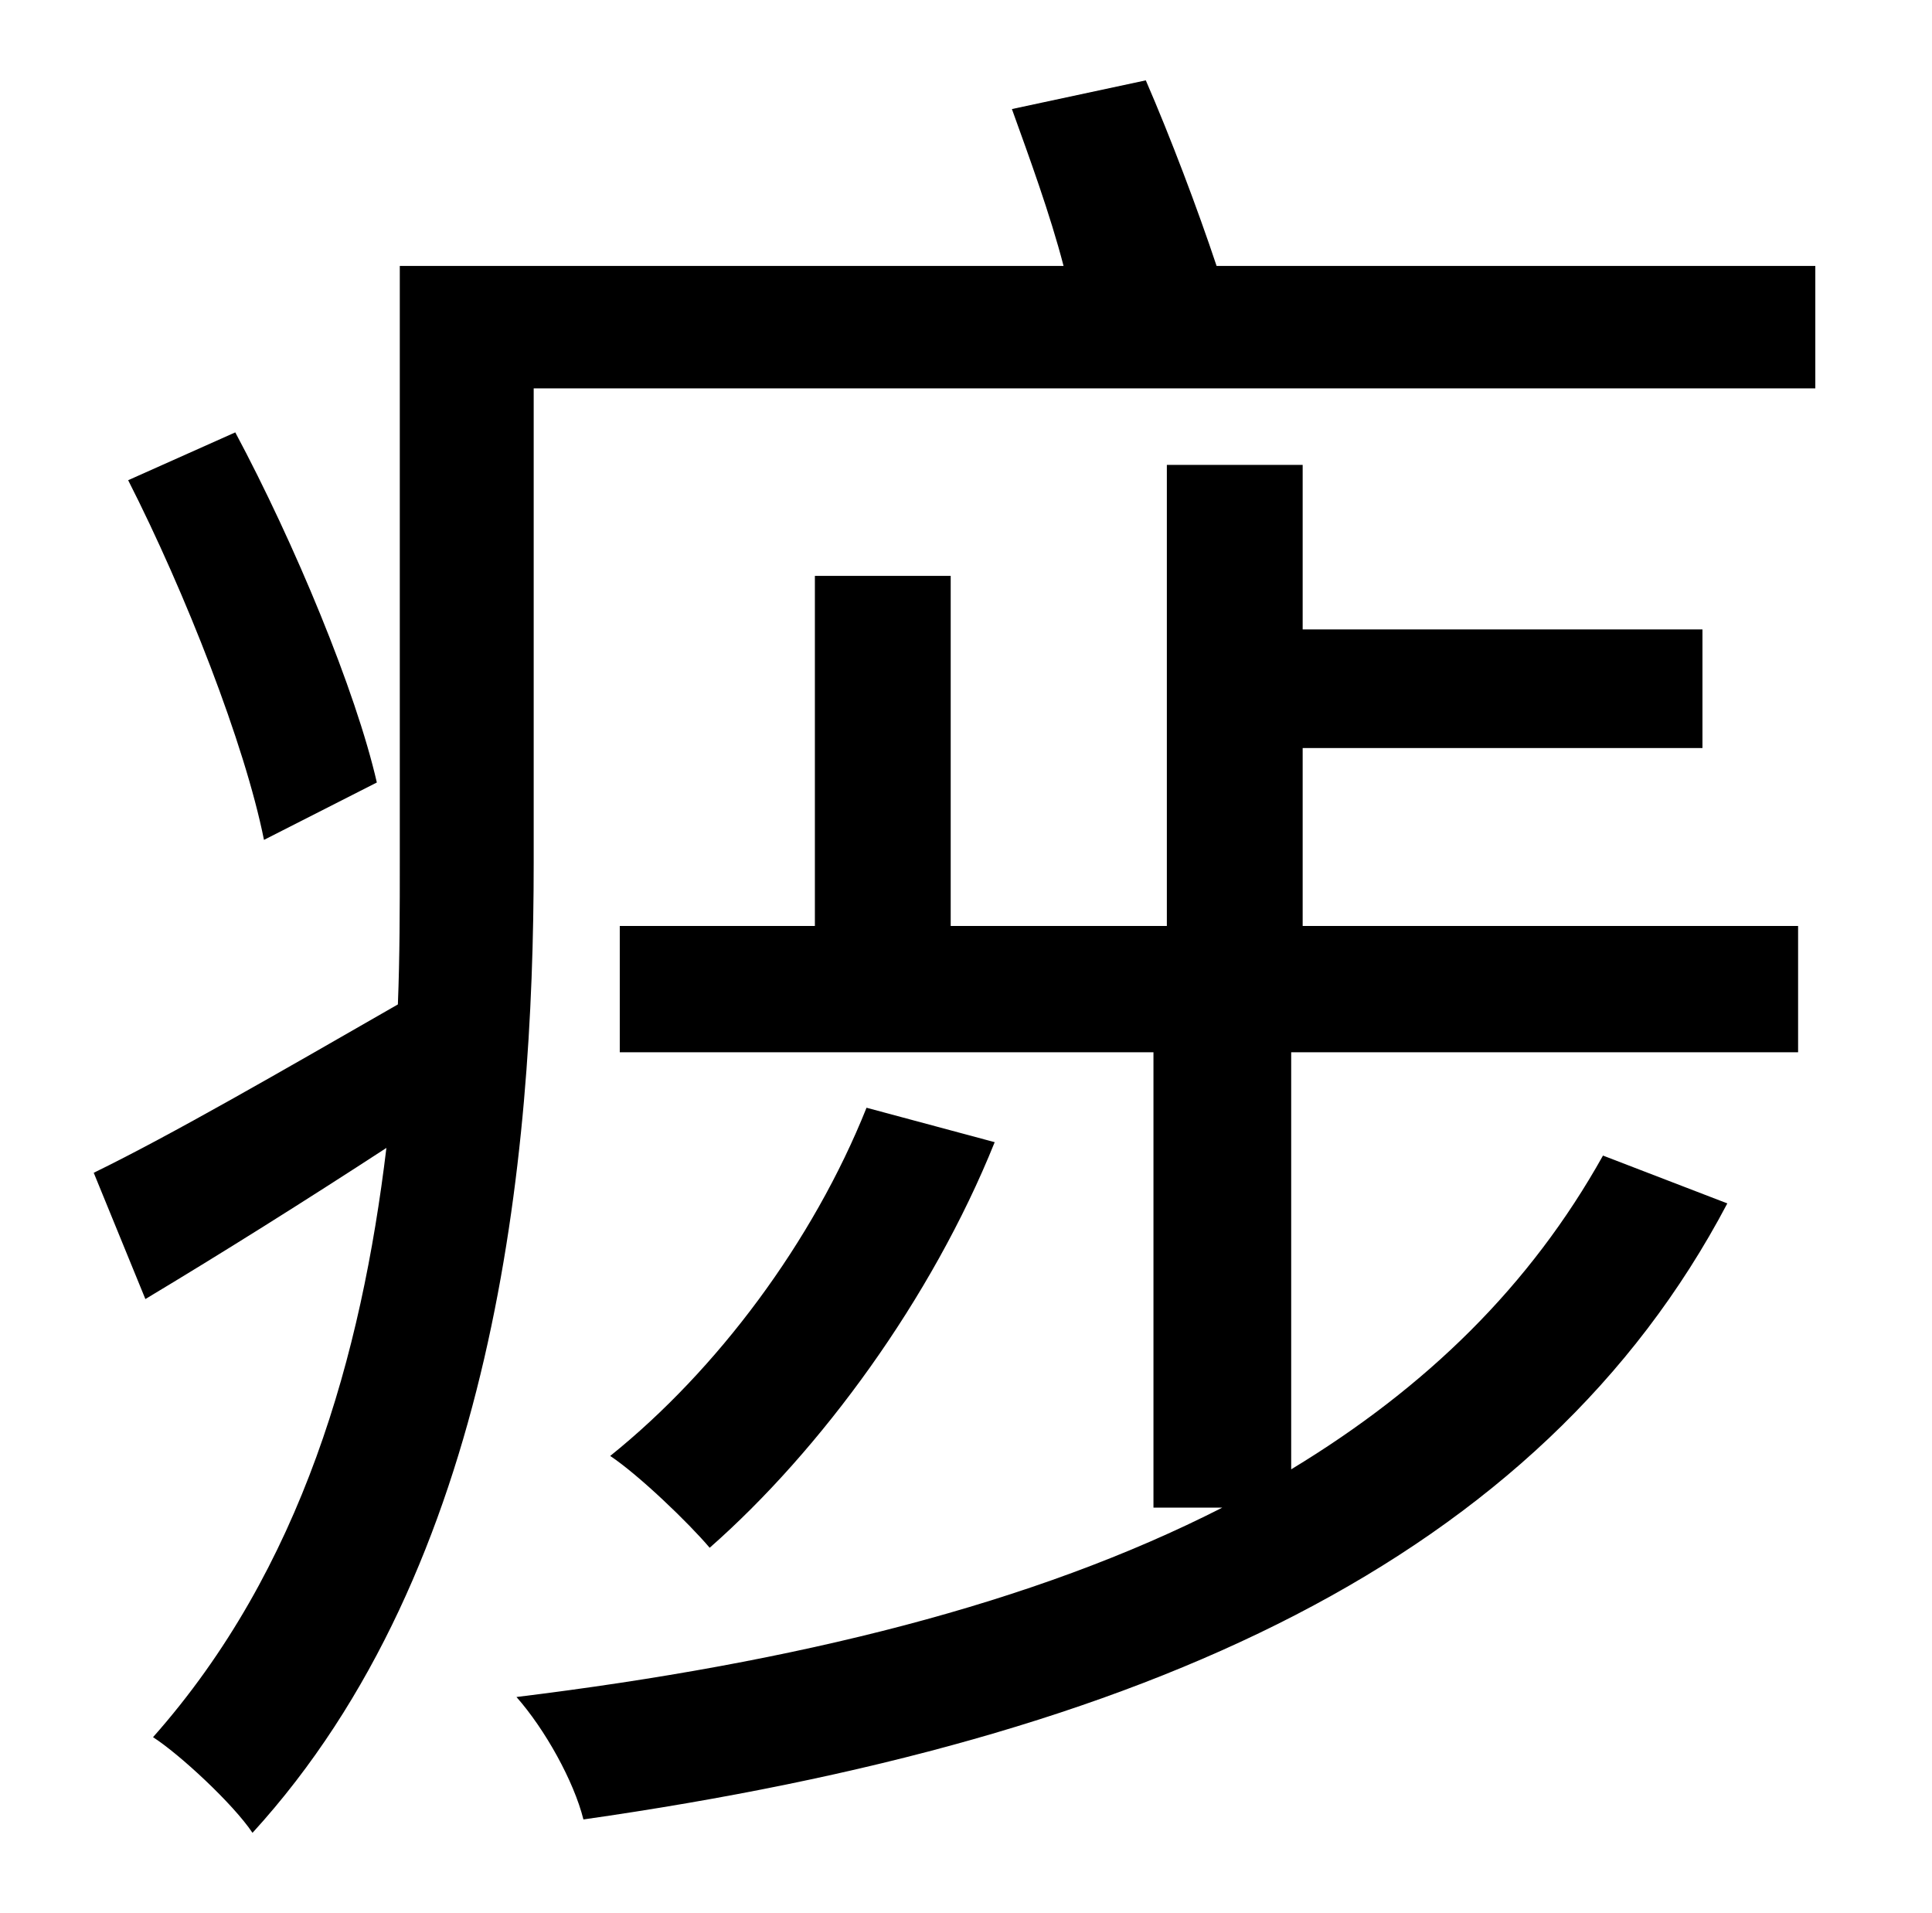 <?xml version="1.0" standalone="no"?>
<!DOCTYPE svg PUBLIC "-//W3C//DTD SVG 1.1//EN" "http://www.w3.org/Graphics/SVG/1.1/DTD/svg11.dtd" >
<svg xmlns="http://www.w3.org/2000/svg" xmlns:xlink="http://www.w3.org/1999/xlink" version="1.1" viewBox="-10 0 1010 1000">
   <path fill="currentColor"
d="M187 409l-59 30c-10 -50 -41 -129 -71 -188l56 -25c31 58 63 135 74 183zM671 391v93h259v66h-265v218c71 -43 125 -96 163 -164l65 25c-98 186 -304 280 -598 322c-5 -20 -20 -47 -35 -64c147 -18 271 -49 369 -99h-36v-238h-279v-66h102v-183h71v183h113v-241h71v86
h209v62h-209zM443 579l67 18c-33 82 -91 161 -149 212c-11 -13 -37 -38 -52 -48c56 -45 106 -112 134 -182zM626 139h313v64h-670v248c0 154 -20 368 -147 507c-10 -15 -38 -41 -52 -50c78 -88 109 -200 122 -308c-43 28 -86 55 -126 79l-27 -66c41 -20 98 -53 159 -88
c1 -25 1 -51 1 -74v-312h347c-7 -27 -18 -57 -27 -82l70 -15c13 30 27 67 37 97z" />
</svg>
